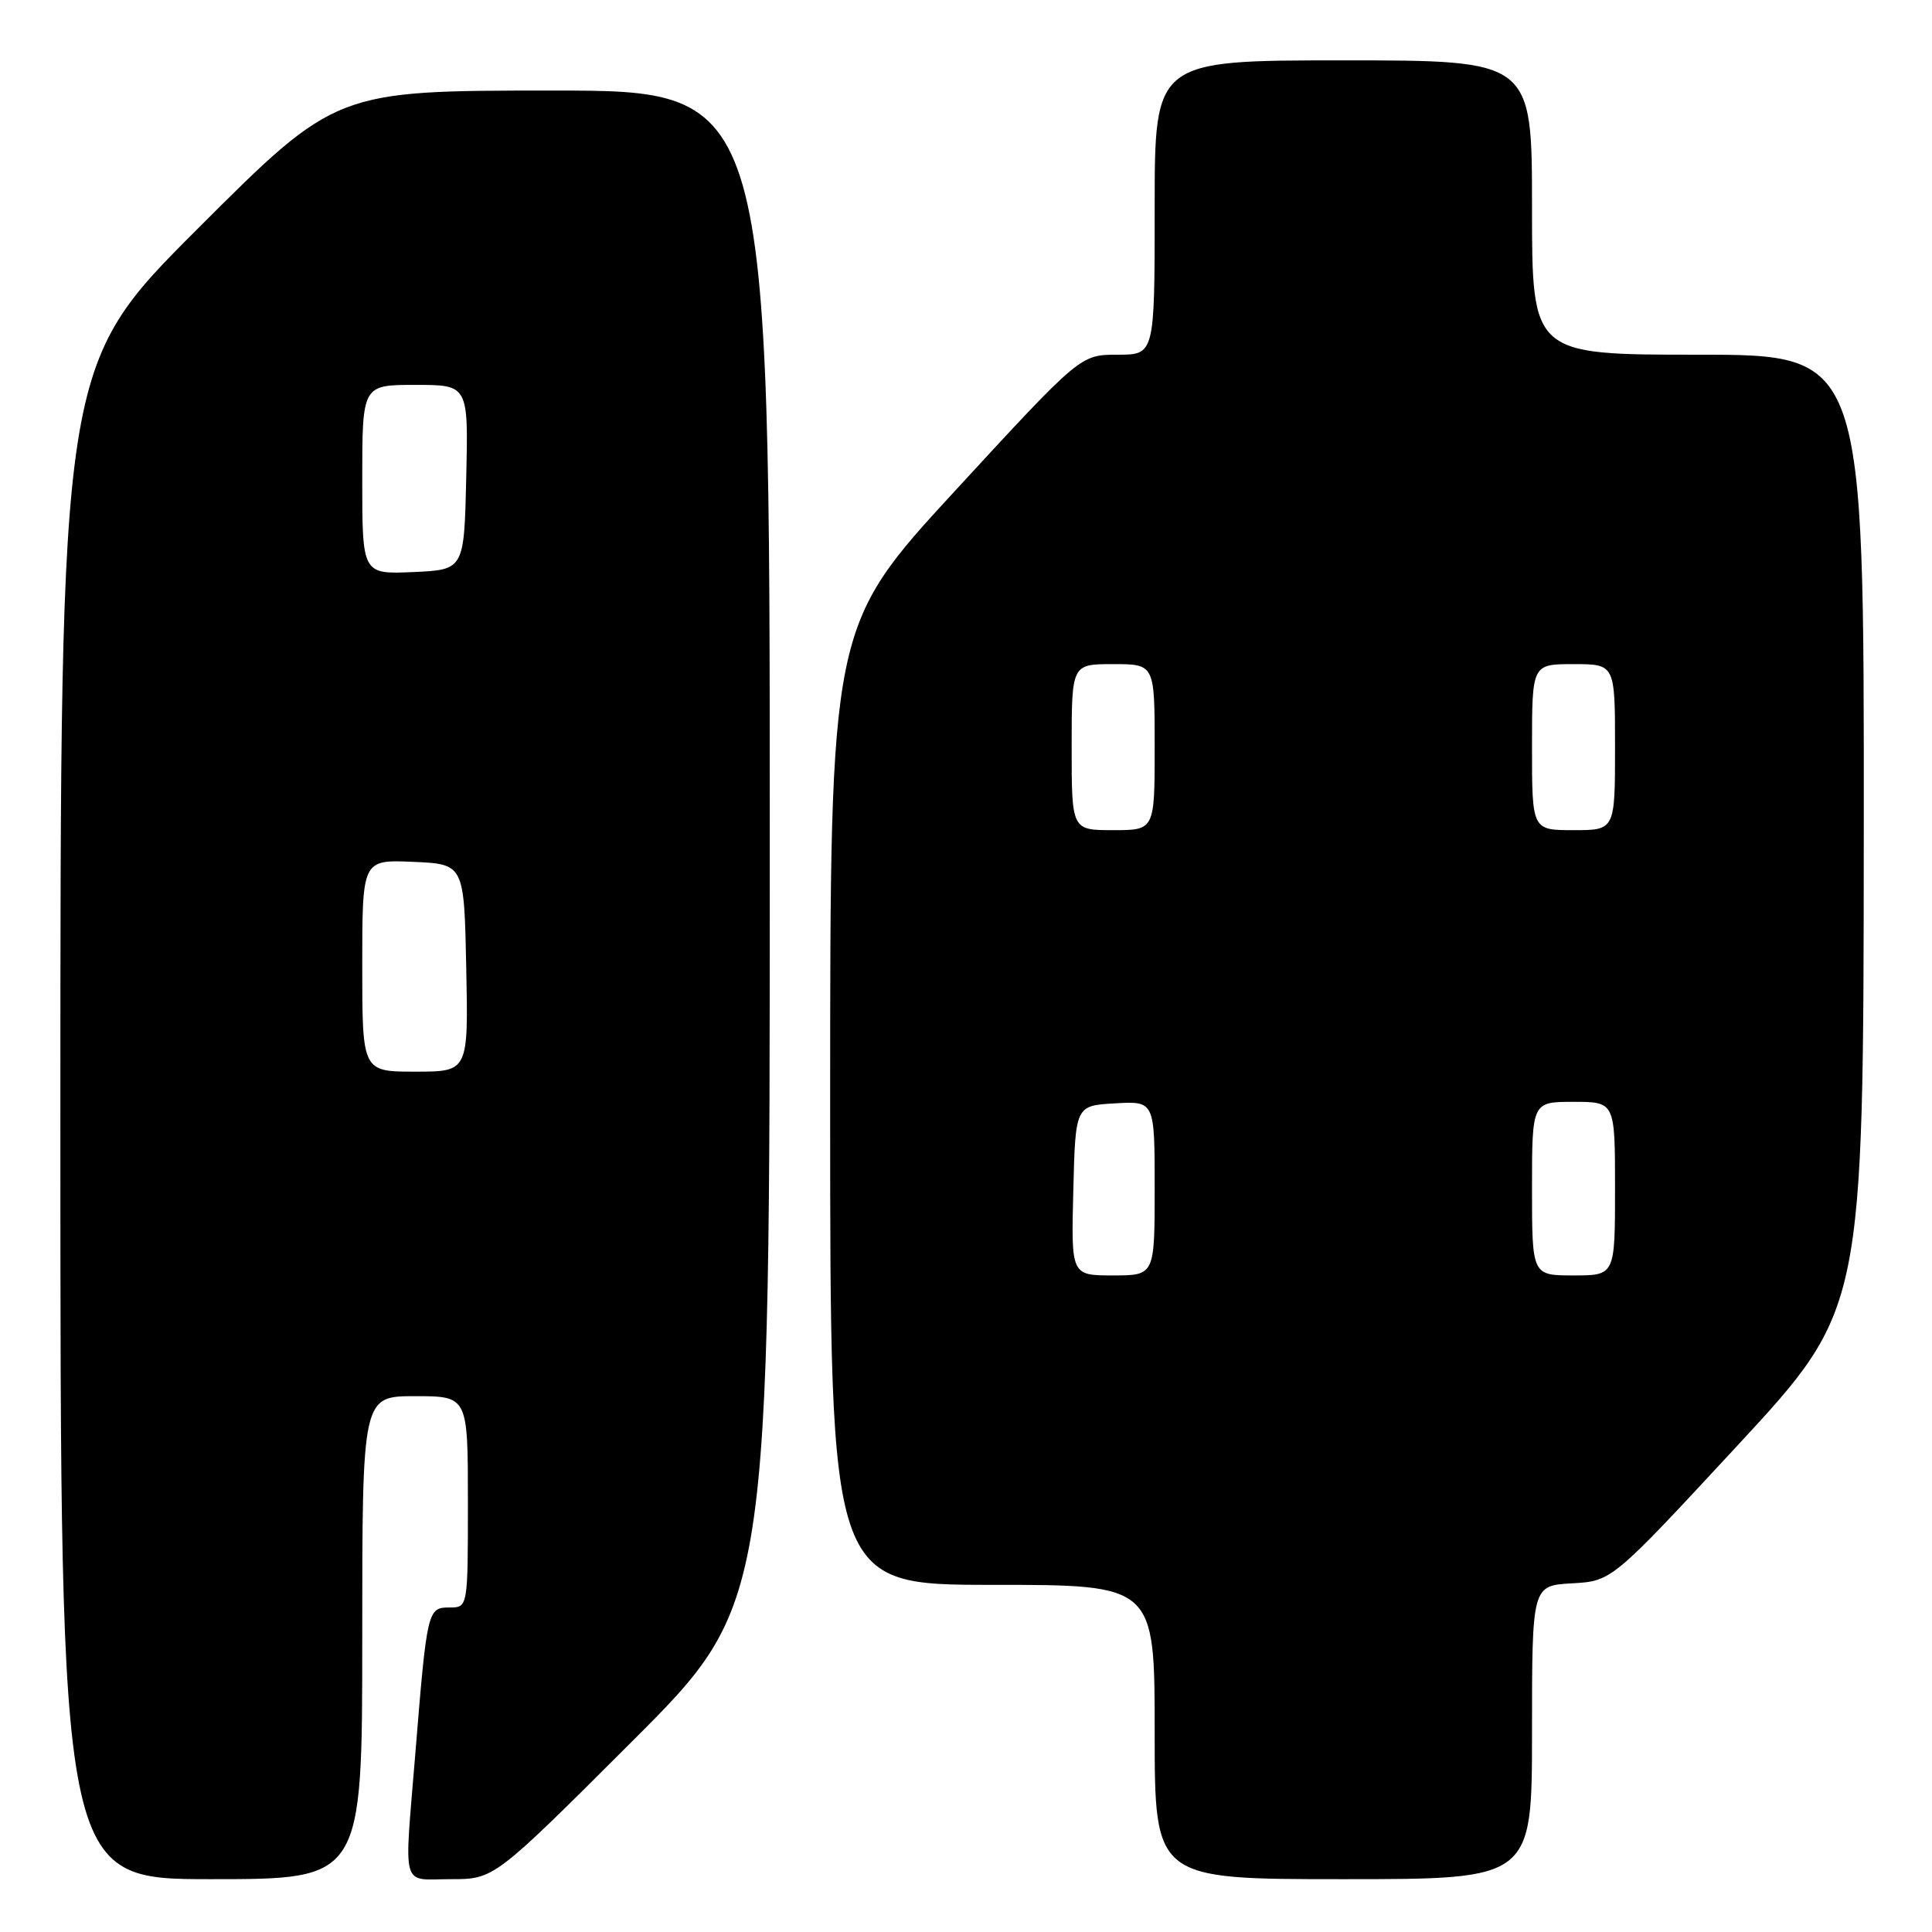 <?xml version="1.0" encoding="UTF-8" standalone="no"?>
<!DOCTYPE svg PUBLIC "-//W3C//DTD SVG 1.1//EN" "http://www.w3.org/Graphics/SVG/1.1/DTD/svg11.dtd" >
<svg xmlns="http://www.w3.org/2000/svg" xmlns:xlink="http://www.w3.org/1999/xlink" version="1.1" viewBox="0 0 256 256">
 <g >
 <path fill="currentColor"
d=" M 48.00 217.00 C 48.00 185.00 48.00 185.00 55.00 185.00 C 62.00 185.00 62.00 185.00 62.00 199.00 C 62.00 213.00 62.00 213.00 59.55 213.00 C 56.66 213.00 56.58 213.34 55.04 232.27 C 53.54 250.73 53.05 249.00 59.74 249.00 C 65.48 249.00 65.48 249.00 83.74 230.76 C 102.00 212.52 102.00 212.52 102.00 112.26 C 102.00 12.00 102.00 12.00 73.26 12.00 C 44.52 12.00 44.52 12.00 26.26 30.24 C 8.00 48.48 8.00 48.48 8.00 148.74 C 8.00 249.00 8.00 249.00 28.00 249.00 C 48.00 249.00 48.00 249.00 48.00 217.00 Z  M 203.00 229.55 C 203.00 210.10 203.00 210.10 208.30 209.80 C 213.59 209.50 213.59 209.50 230.26 191.50 C 246.92 173.50 246.92 173.50 246.96 110.25 C 247.00 47.00 247.00 47.00 225.00 47.00 C 203.00 47.00 203.00 47.00 203.00 27.50 C 203.00 8.00 203.00 8.00 178.00 8.00 C 153.00 8.00 153.00 8.00 153.00 27.50 C 153.00 47.00 153.00 47.00 148.08 47.00 C 143.16 47.00 143.16 47.00 126.58 65.00 C 110.00 83.00 110.00 83.00 110.00 146.50 C 110.00 210.00 110.00 210.00 131.50 210.00 C 153.00 210.00 153.00 210.00 153.00 229.50 C 153.00 249.00 153.00 249.00 178.00 249.00 C 203.00 249.00 203.00 249.00 203.00 229.55 Z  M 48.00 127.95 C 48.00 113.91 48.00 113.91 54.75 114.20 C 61.50 114.50 61.50 114.50 61.78 128.25 C 62.06 142.00 62.06 142.00 55.03 142.00 C 48.00 142.00 48.00 142.00 48.00 127.95 Z  M 48.00 63.55 C 48.00 51.00 48.00 51.00 55.03 51.00 C 62.06 51.00 62.06 51.00 61.78 63.25 C 61.50 75.50 61.50 75.50 54.75 75.80 C 48.00 76.09 48.00 76.09 48.00 63.55 Z  M 142.22 157.75 C 142.50 146.50 142.50 146.50 147.75 146.20 C 153.00 145.90 153.00 145.90 153.00 157.45 C 153.00 169.00 153.00 169.00 147.47 169.00 C 141.93 169.00 141.93 169.00 142.22 157.75 Z  M 203.00 157.50 C 203.00 146.00 203.00 146.00 208.50 146.00 C 214.00 146.00 214.00 146.00 214.00 157.50 C 214.00 169.00 214.00 169.00 208.50 169.00 C 203.00 169.00 203.00 169.00 203.00 157.50 Z  M 142.00 99.00 C 142.00 88.00 142.00 88.00 147.50 88.00 C 153.00 88.00 153.00 88.00 153.00 99.00 C 153.00 110.00 153.00 110.00 147.50 110.00 C 142.00 110.00 142.00 110.00 142.00 99.00 Z  M 203.00 99.00 C 203.00 88.00 203.00 88.00 208.50 88.00 C 214.00 88.00 214.00 88.00 214.00 99.00 C 214.00 110.00 214.00 110.00 208.50 110.00 C 203.00 110.00 203.00 110.00 203.00 99.00 Z "/>
</g>
</svg>
